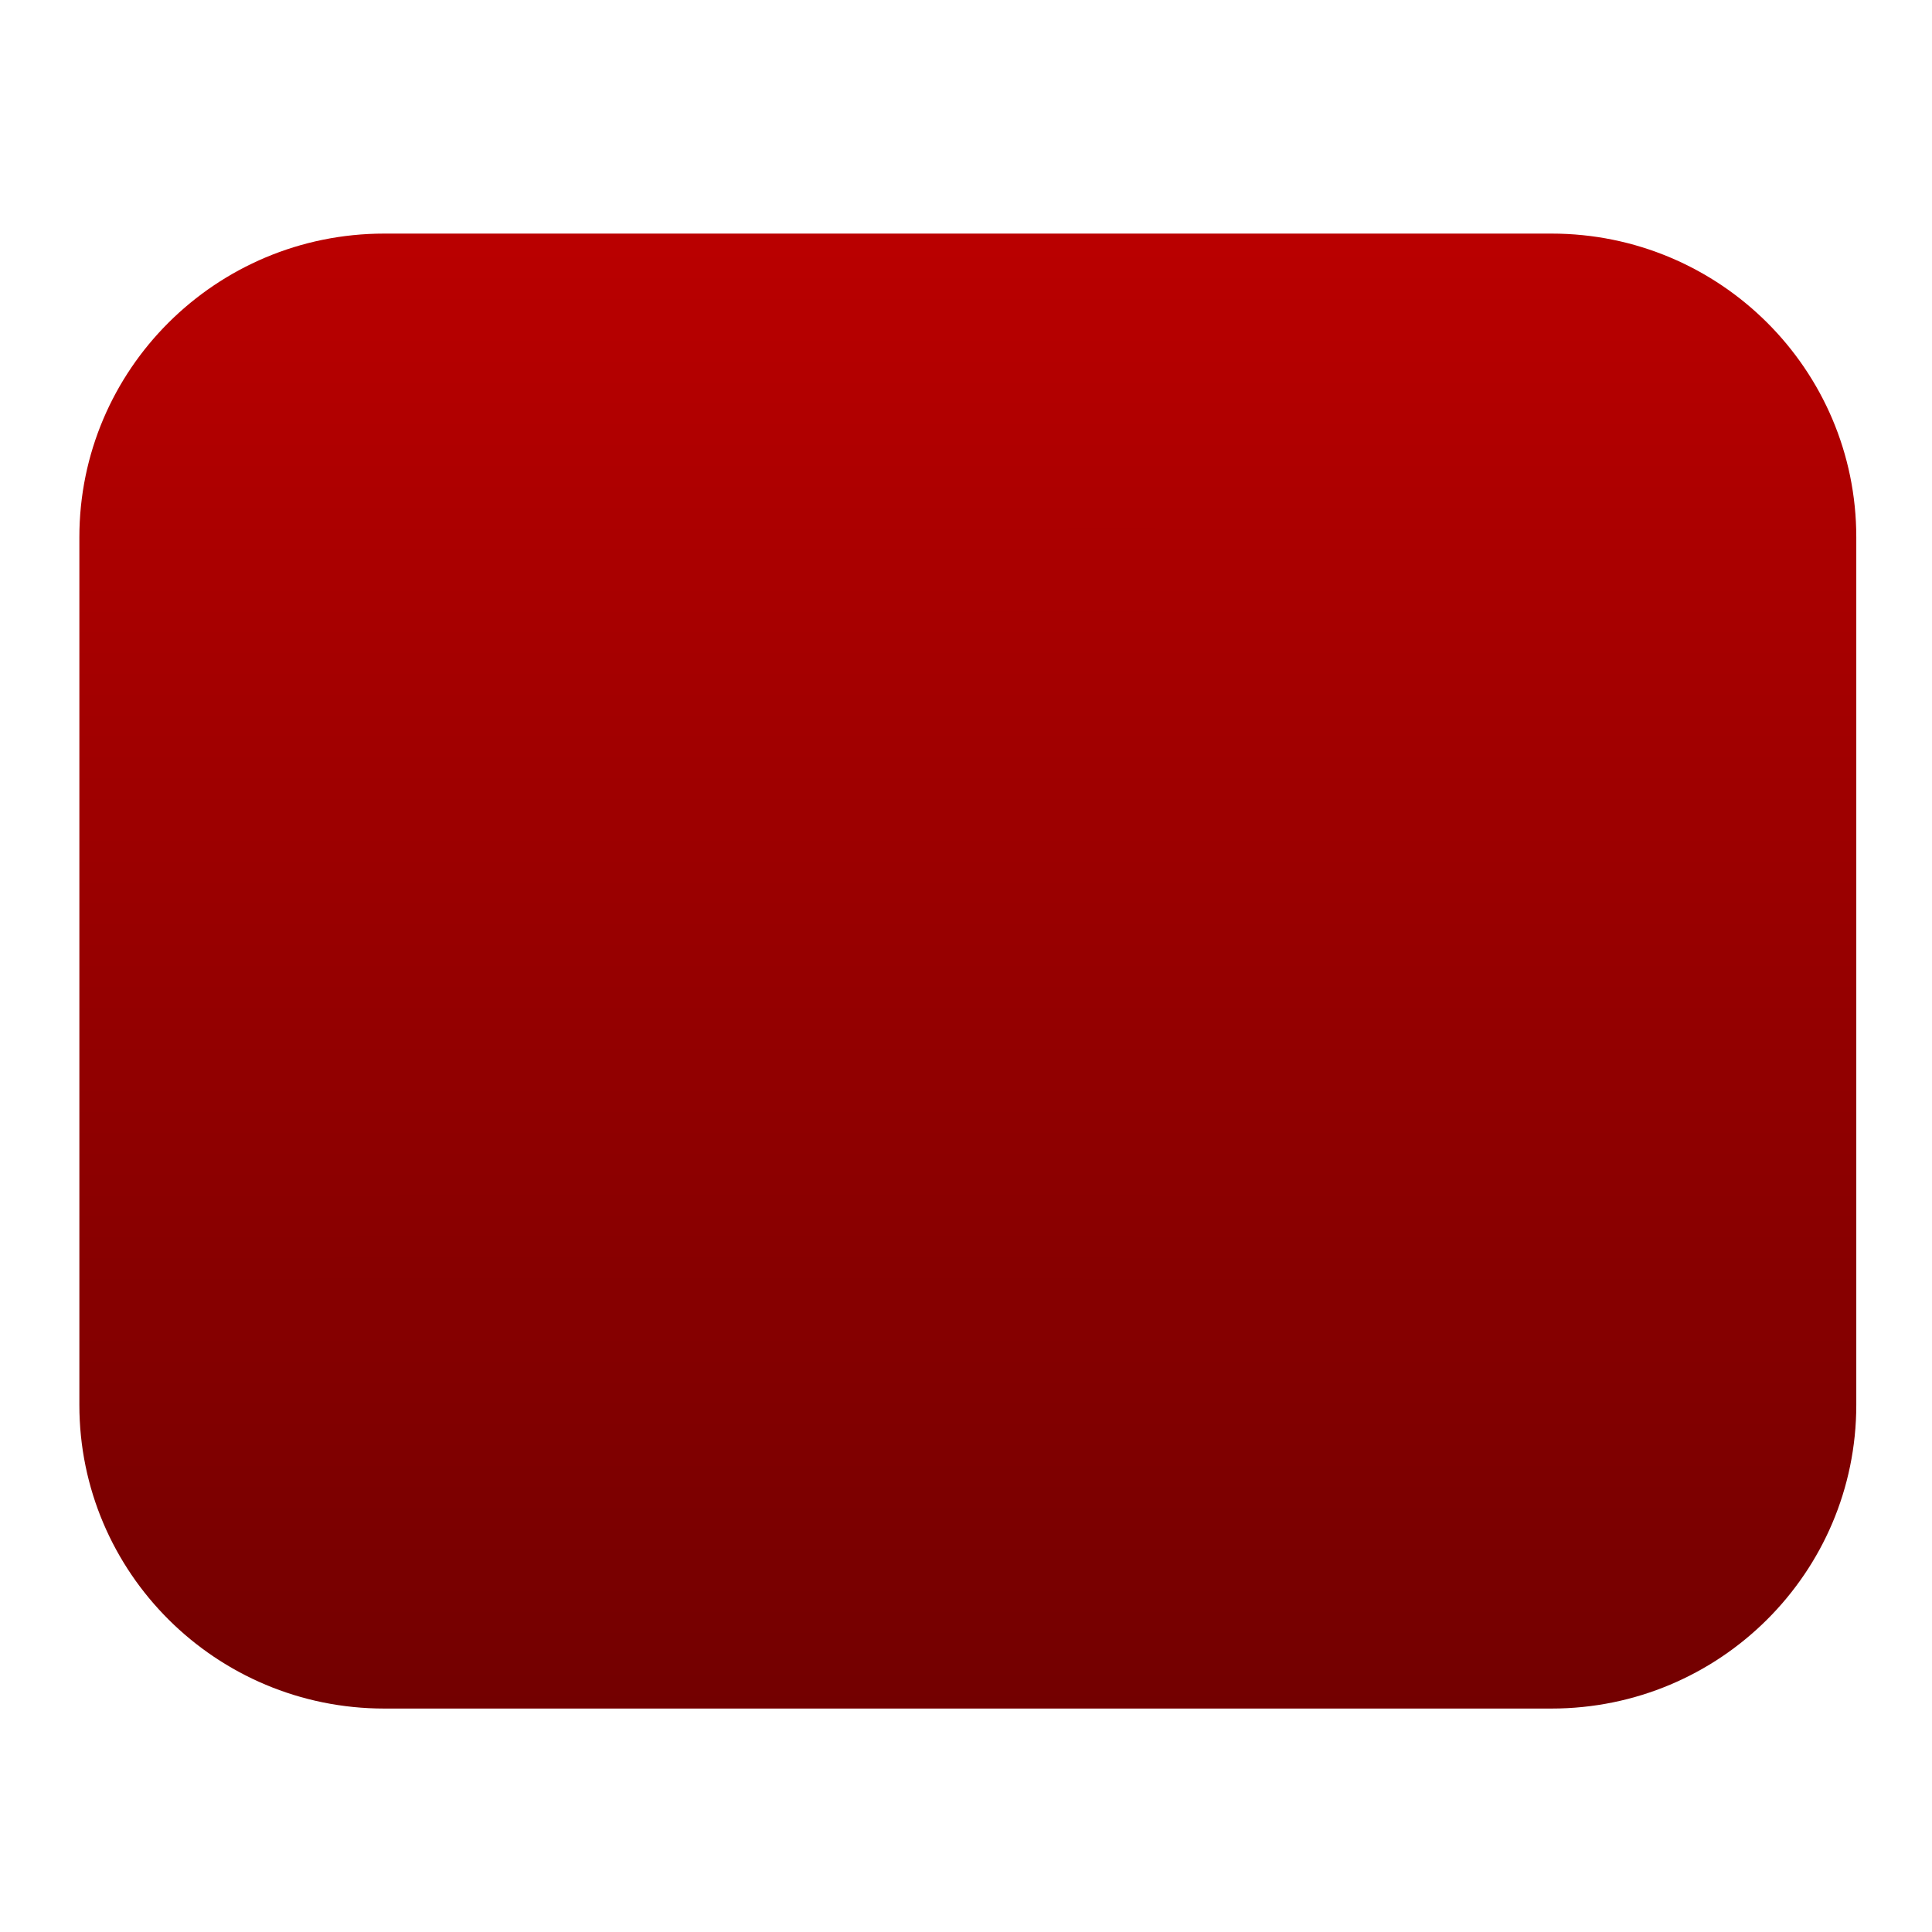 <svg xmlns="http://www.w3.org/2000/svg" xmlns:xlink="http://www.w3.org/1999/xlink" width="64" height="64" viewBox="0 0 64 64" version="1.1"><defs><linearGradient id="linear0" gradientUnits="userSpaceOnUse" x1="0" y1="0" x2="0" y2="1" gradientTransform="matrix(55.992,0,0,56,4.004,4)"><stop offset="0" style="stop-color:#bf0000;stop-opacity:1;"/><stop offset="1" style="stop-color:#6e0000;stop-opacity:1;"/></linearGradient><linearGradient id="linear1" gradientUnits="userSpaceOnUse" x1="0" y1="0" x2="0" y2="1" gradientTransform="matrix(55.992,0,0,56,4.004,4)"><stop offset="0" style="stop-color:#bf0000;stop-opacity:1;"/><stop offset="1" style="stop-color:#6e0000;stop-opacity:1;"/></linearGradient><linearGradient id="linear2" gradientUnits="userSpaceOnUse" x1="0" y1="0" x2="0" y2="1" gradientTransform="matrix(55.992,0,0,56,4.004,4)"><stop offset="0" style="stop-color:#bf0000;stop-opacity:1;"/><stop offset="1" style="stop-color:#6e0000;stop-opacity:1;"/></linearGradient></defs><g id="surface1"><path style=" stroke:none;fill-rule:nonzero;fill:url(#linear0);" d="M 12.73 7.738 L 51.395 7.738 C 56.969 7.738 61.492 12.238 61.492 17.797 L 61.492 46.539 C 61.492 52.098 56.969 56.598 51.395 56.598 L 12.73 56.598 C 7.152 56.598 2.629 52.098 2.629 46.539 L 2.629 17.797 C 2.629 12.238 7.152 7.738 12.73 7.738 Z M 12.73 7.738 "/><path style=" stroke:none;fill-rule:nonzero;fill:url(#linear1);" d="M 41.164 14.602 L 41.164 40.73 C 41.164 43.426 38.988 45.605 36.277 45.605 L 10.027 45.605 L 10.027 45.695 C 10.027 47.934 11.84 49.746 14.086 49.746 L 50.023 49.746 C 52.273 49.746 54.086 47.934 54.086 45.695 L 54.086 18.652 C 54.086 16.406 52.273 14.602 50.023 14.602 L 41.164 14.602 "/><path style=" stroke:none;fill-rule:nonzero;fill:url(#linear2);" d="M 34.215 42.719 C 36.465 42.719 38.273 40.918 38.273 38.672 L 38.273 14.602 L 10.027 42.727 L 34.207 42.727 "/></g></svg>
